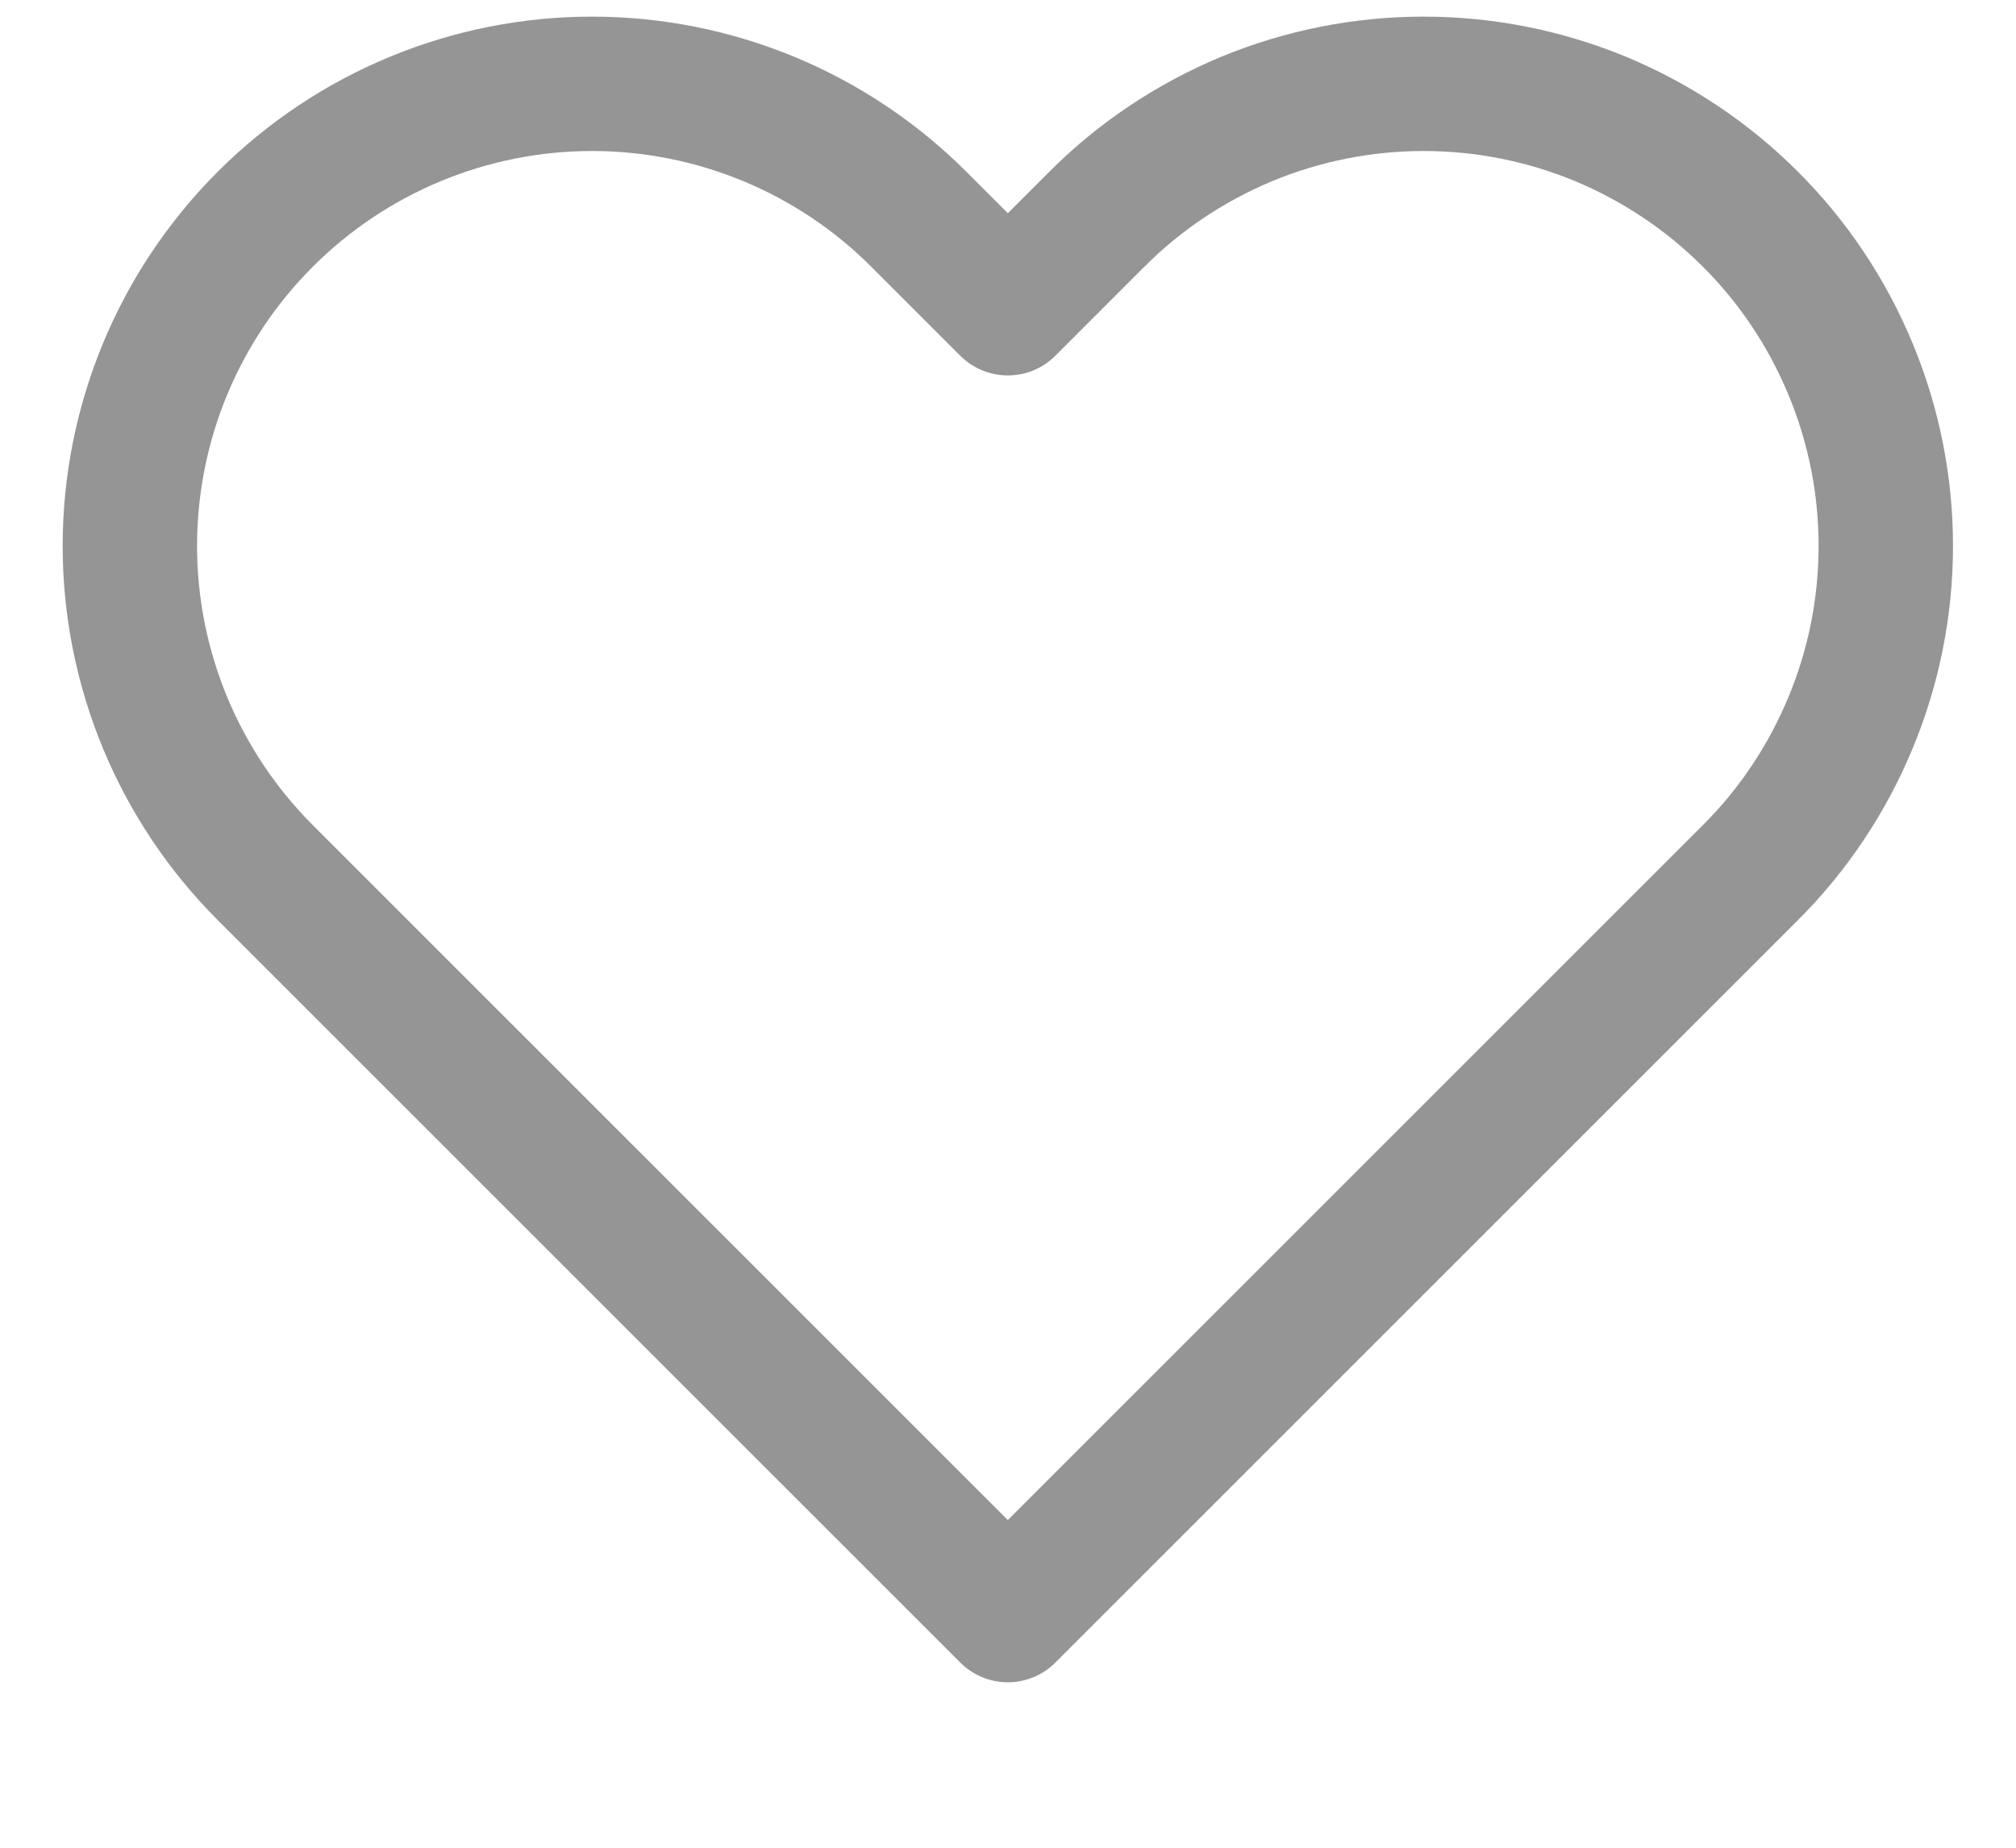 <svg width="12" height="11" viewBox="0 0 12 11" fill="none" xmlns="http://www.w3.org/2000/svg">
<path d="M10.419 1.305C10.164 1.049 9.86 0.847 9.527 0.708C9.193 0.57 8.835 0.499 8.474 0.499C8.113 0.499 7.755 0.57 7.421 0.708C7.088 0.847 6.784 1.049 6.529 1.305L5.999 1.835L5.469 1.305C4.953 0.789 4.254 0.499 3.524 0.499C2.795 0.499 2.095 0.789 1.579 1.305C1.063 1.821 0.773 2.52 0.773 3.25C0.773 3.979 1.063 4.679 1.579 5.195L2.109 5.725L5.999 9.615L9.889 5.725L10.419 5.195C10.675 4.94 10.877 4.636 11.015 4.303C11.154 3.969 11.225 3.611 11.225 3.25C11.225 2.889 11.154 2.531 11.015 2.197C10.877 1.864 10.675 1.56 10.419 1.305V1.305Z" stroke="#959595" stroke-width="0.8" stroke-linecap="round" stroke-linejoin="round"/>
</svg>
